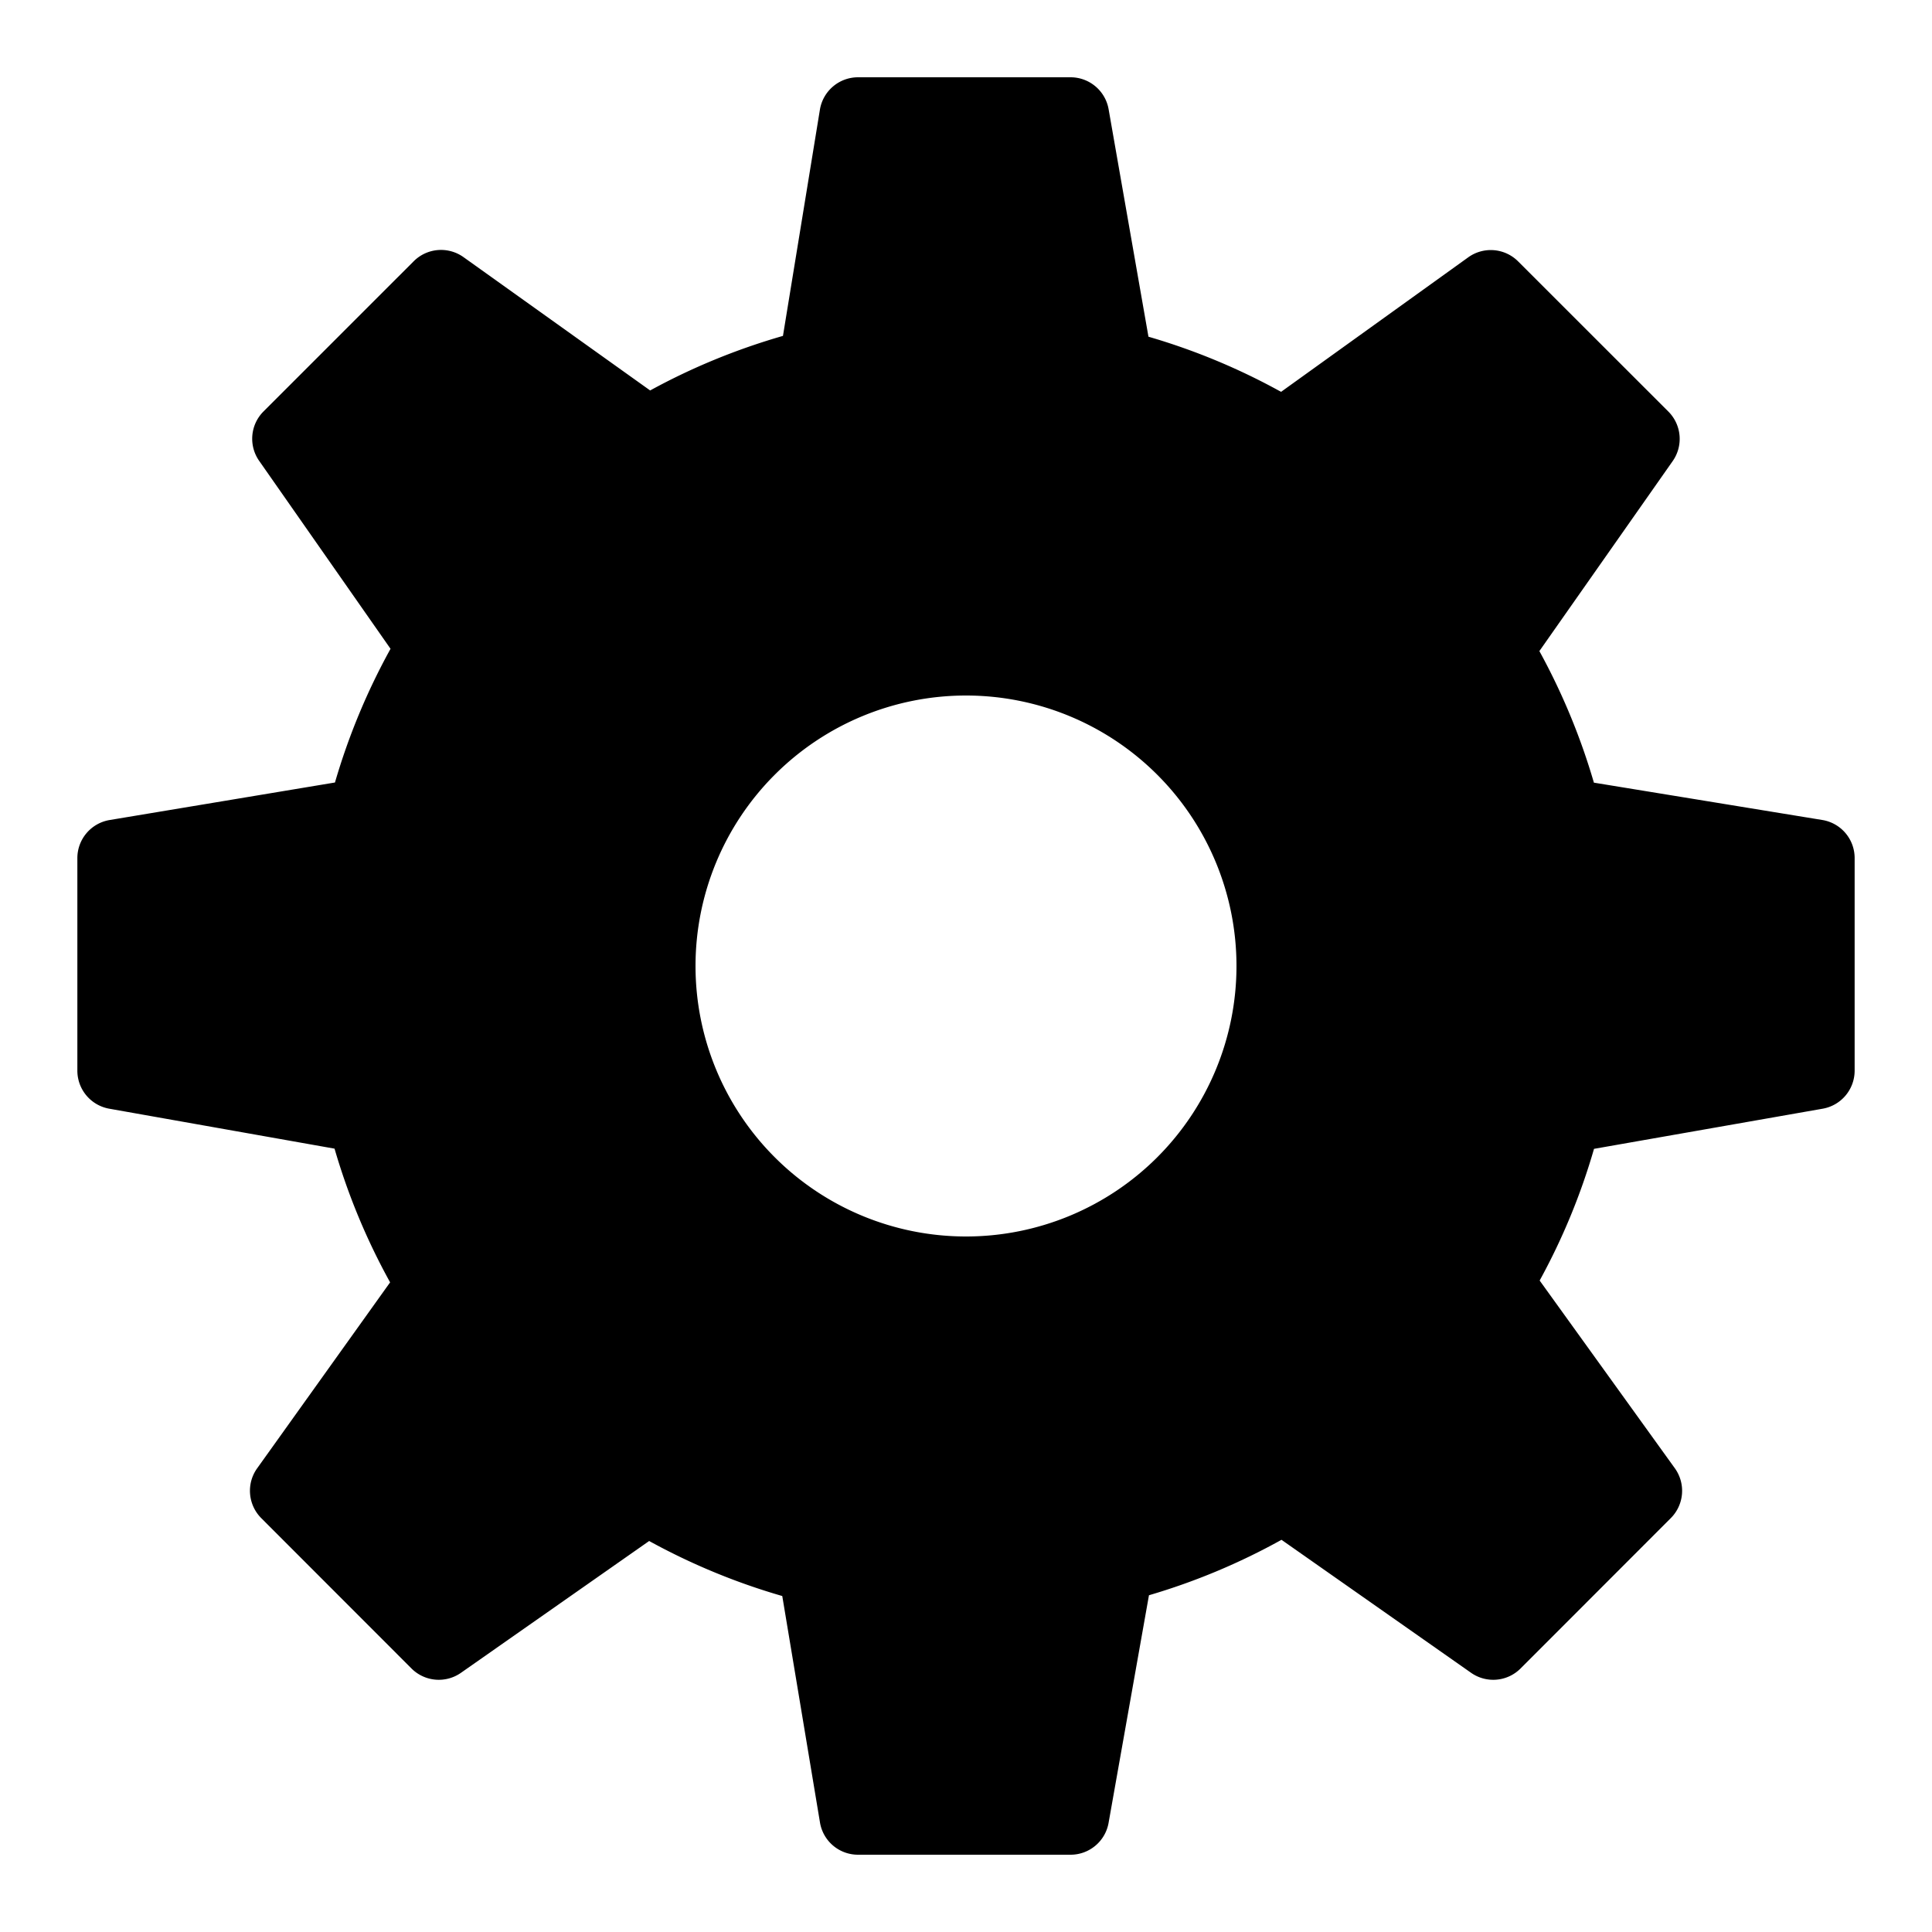 <svg xmlns="http://www.w3.org/2000/svg" width="50" height="50"><path d="M47.16 21.221l-5.91-.966a16.933 16.933 0 00-1.411-3.405l3.45-4.917a1.001 1.001 0 00-.112-1.282l-3.889-3.887a1 1 0 00-1.291-.104l-4.843 3.481a16.774 16.774 0 00-3.432-1.427l-1.031-5.886A1 1 0 0027.706 2h-5.5a1 1 0 00-.987.839l-.956 5.854c-1.2.345-2.352.818-3.437 1.412l-4.83-3.45a1 1 0 00-1.289.106L6.82 10.648a.998.998 0 00-.112 1.28l3.399 4.863a16.937 16.937 0 00-1.438 3.46l-5.831.971a1 1 0 00-.836.986v5.5a1 1 0 00.825.985l5.831 1.034a16.853 16.853 0 001.438 3.46L6.655 38c-.284.397-.239.942.106 1.289l3.888 3.891a1 1 0 001.281.112l4.87-3.411a16.871 16.871 0 003.445 1.424l.976 5.861a.997.997 0 00.985.834h5.5c.485 0 .9-.348.984-.825l1.045-5.89a16.816 16.816 0 003.43-1.435l4.905 3.441a.999.999 0 001.282-.111l3.888-3.891a1 1 0 00.104-1.292l-3.498-4.857a16.74 16.74 0 001.407-3.408l5.918-1.039a1 1 0 00.827-.985v-5.5a.998.998 0 00-.838-.987zM25 32a7 7 0 110-14 7 7 0 010 14z"/></svg>